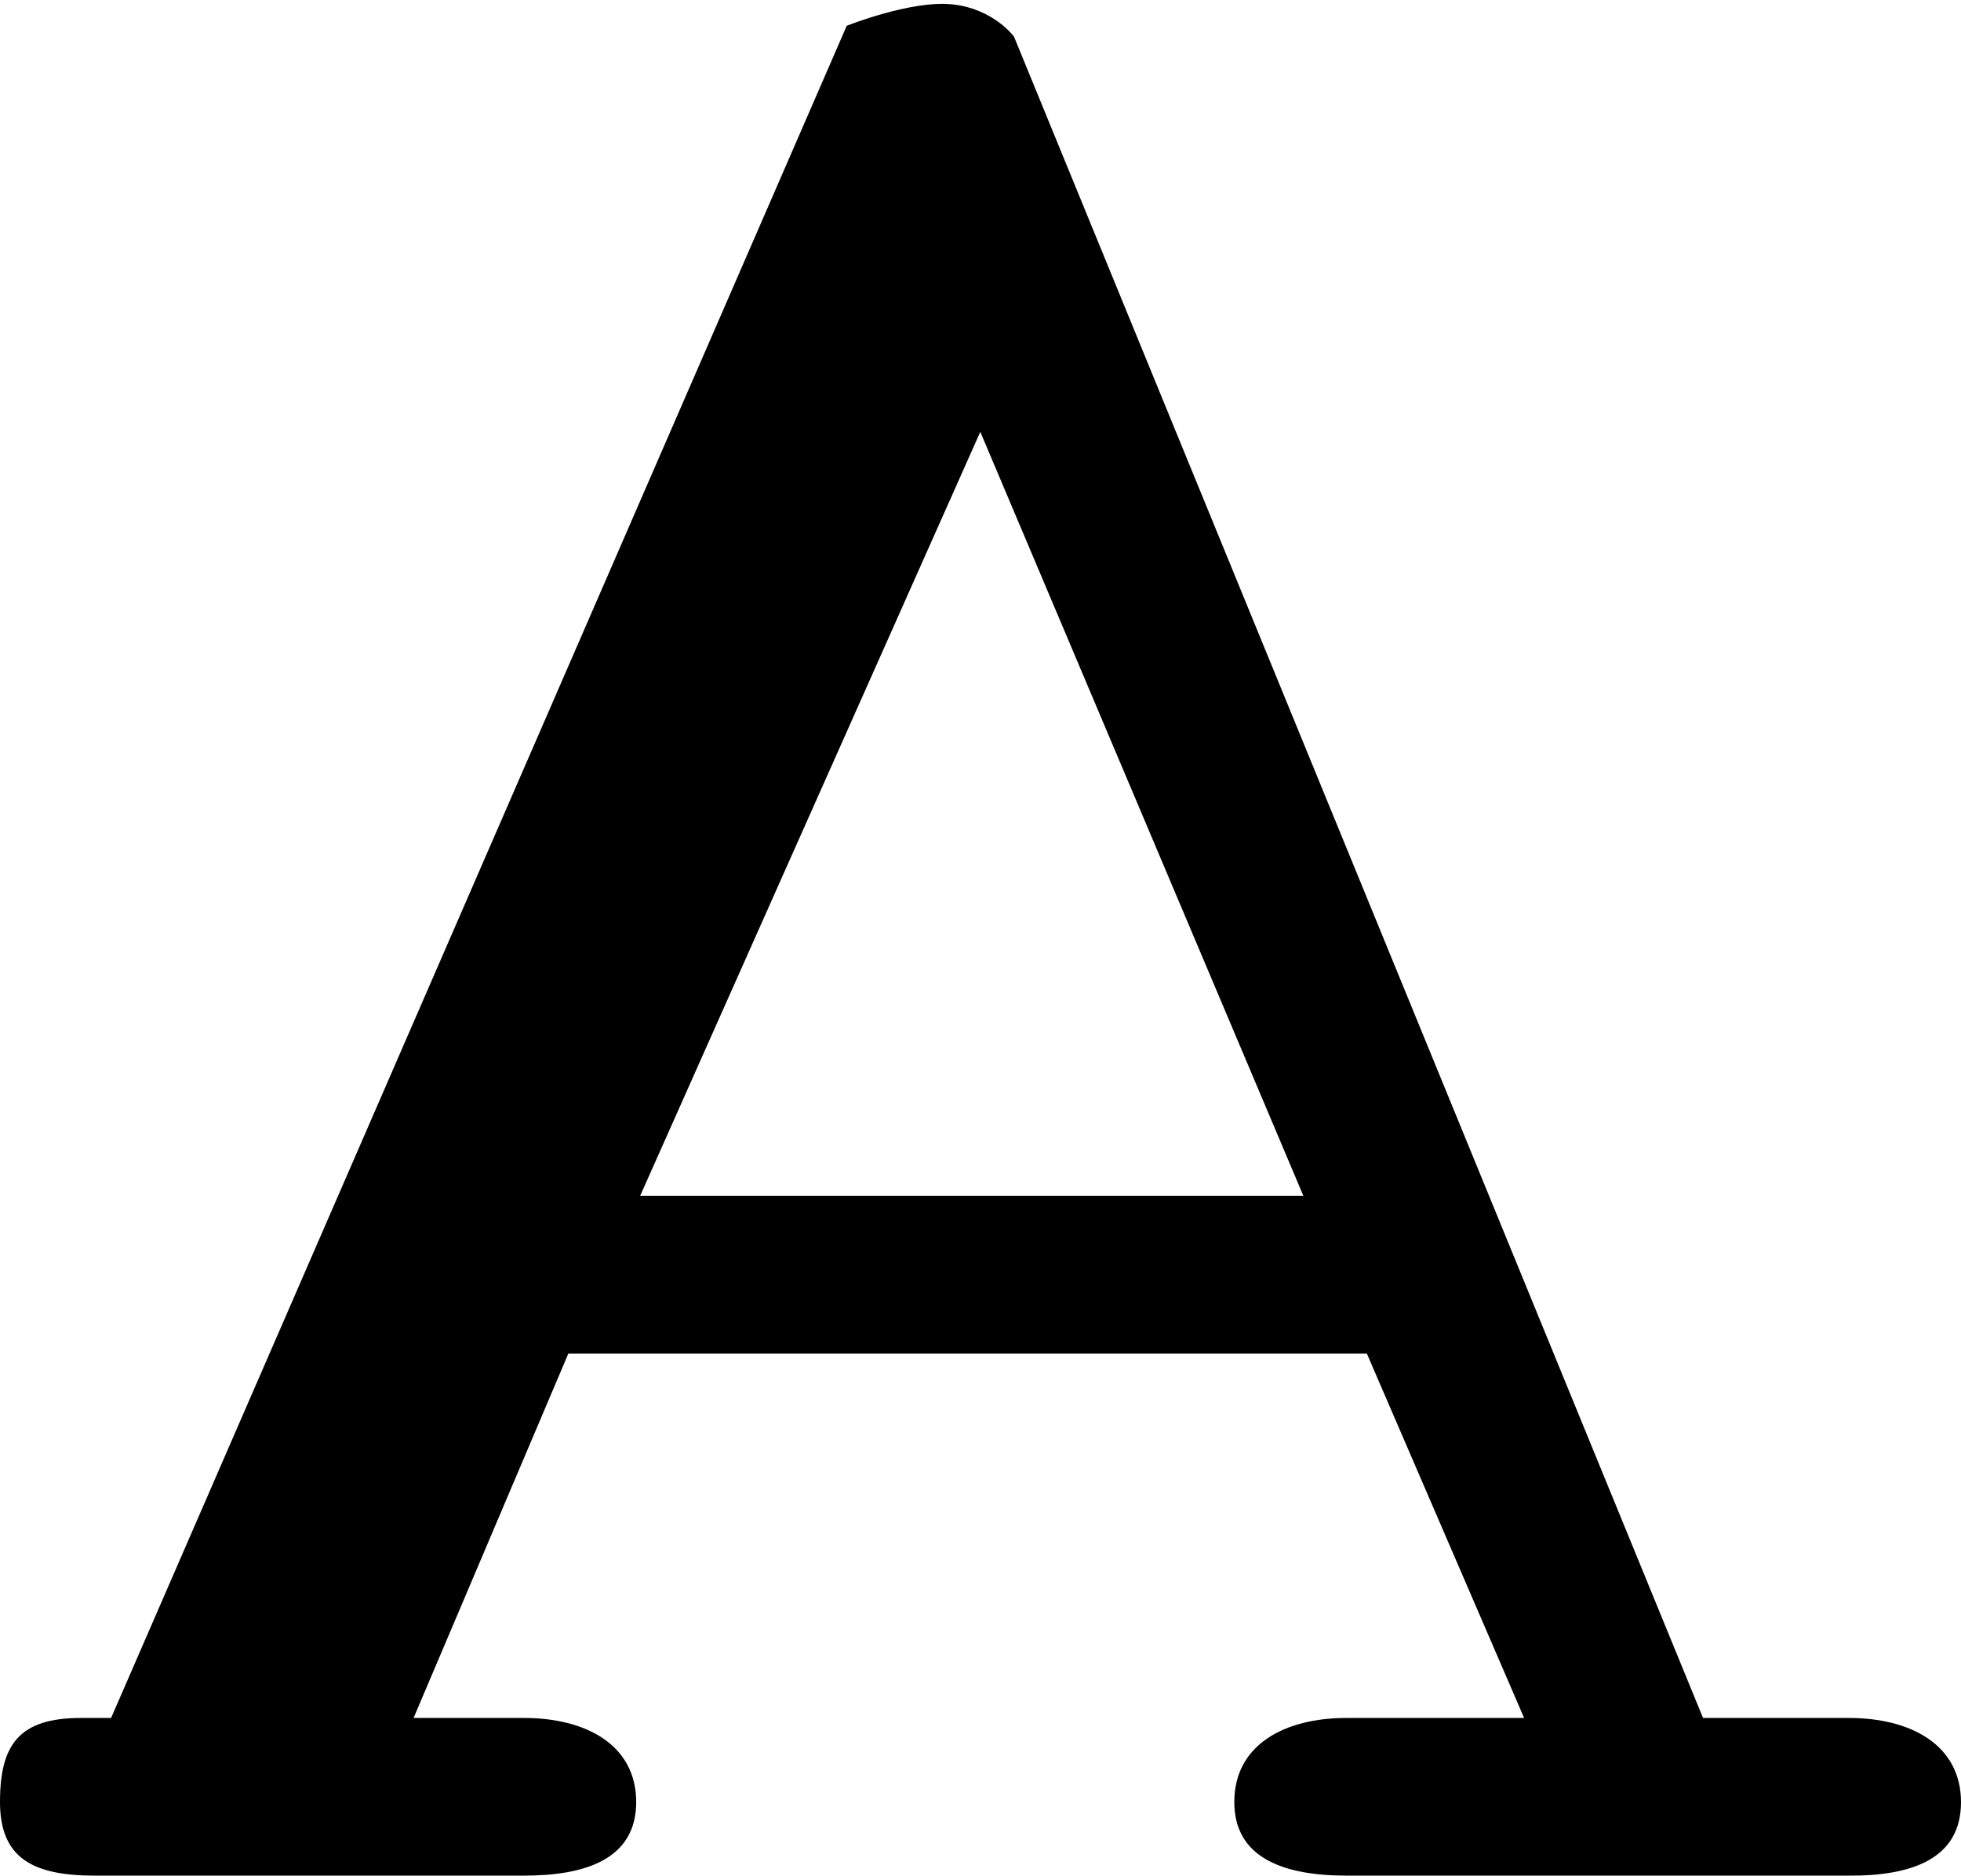 <svg xmlns="http://www.w3.org/2000/svg" viewBox="0 0 9.426 9.019"><path d="M8.887 8.259h-.701L4.874.176S4.776.042 4.578.021C4.379 0 4.07.124 4.07.124L.534 8.259H.389c-.298 0-.389.129-.389.404 0 .272.16.354.457.354h2.062c.297 0 .539-.08.539-.354 0-.274-.241-.404-.539-.404h-.531l.744-1.752H6.57l.756 1.752h-.854c-.298 0-.539.129-.539.404 0 .272.242.354.54.354h2.413c.299.002.54-.078.54-.353 0-.275-.241-.405-.539-.405zm-5.81-2.51l1.635-3.673 1.553 3.673H3.077z"/></svg>
